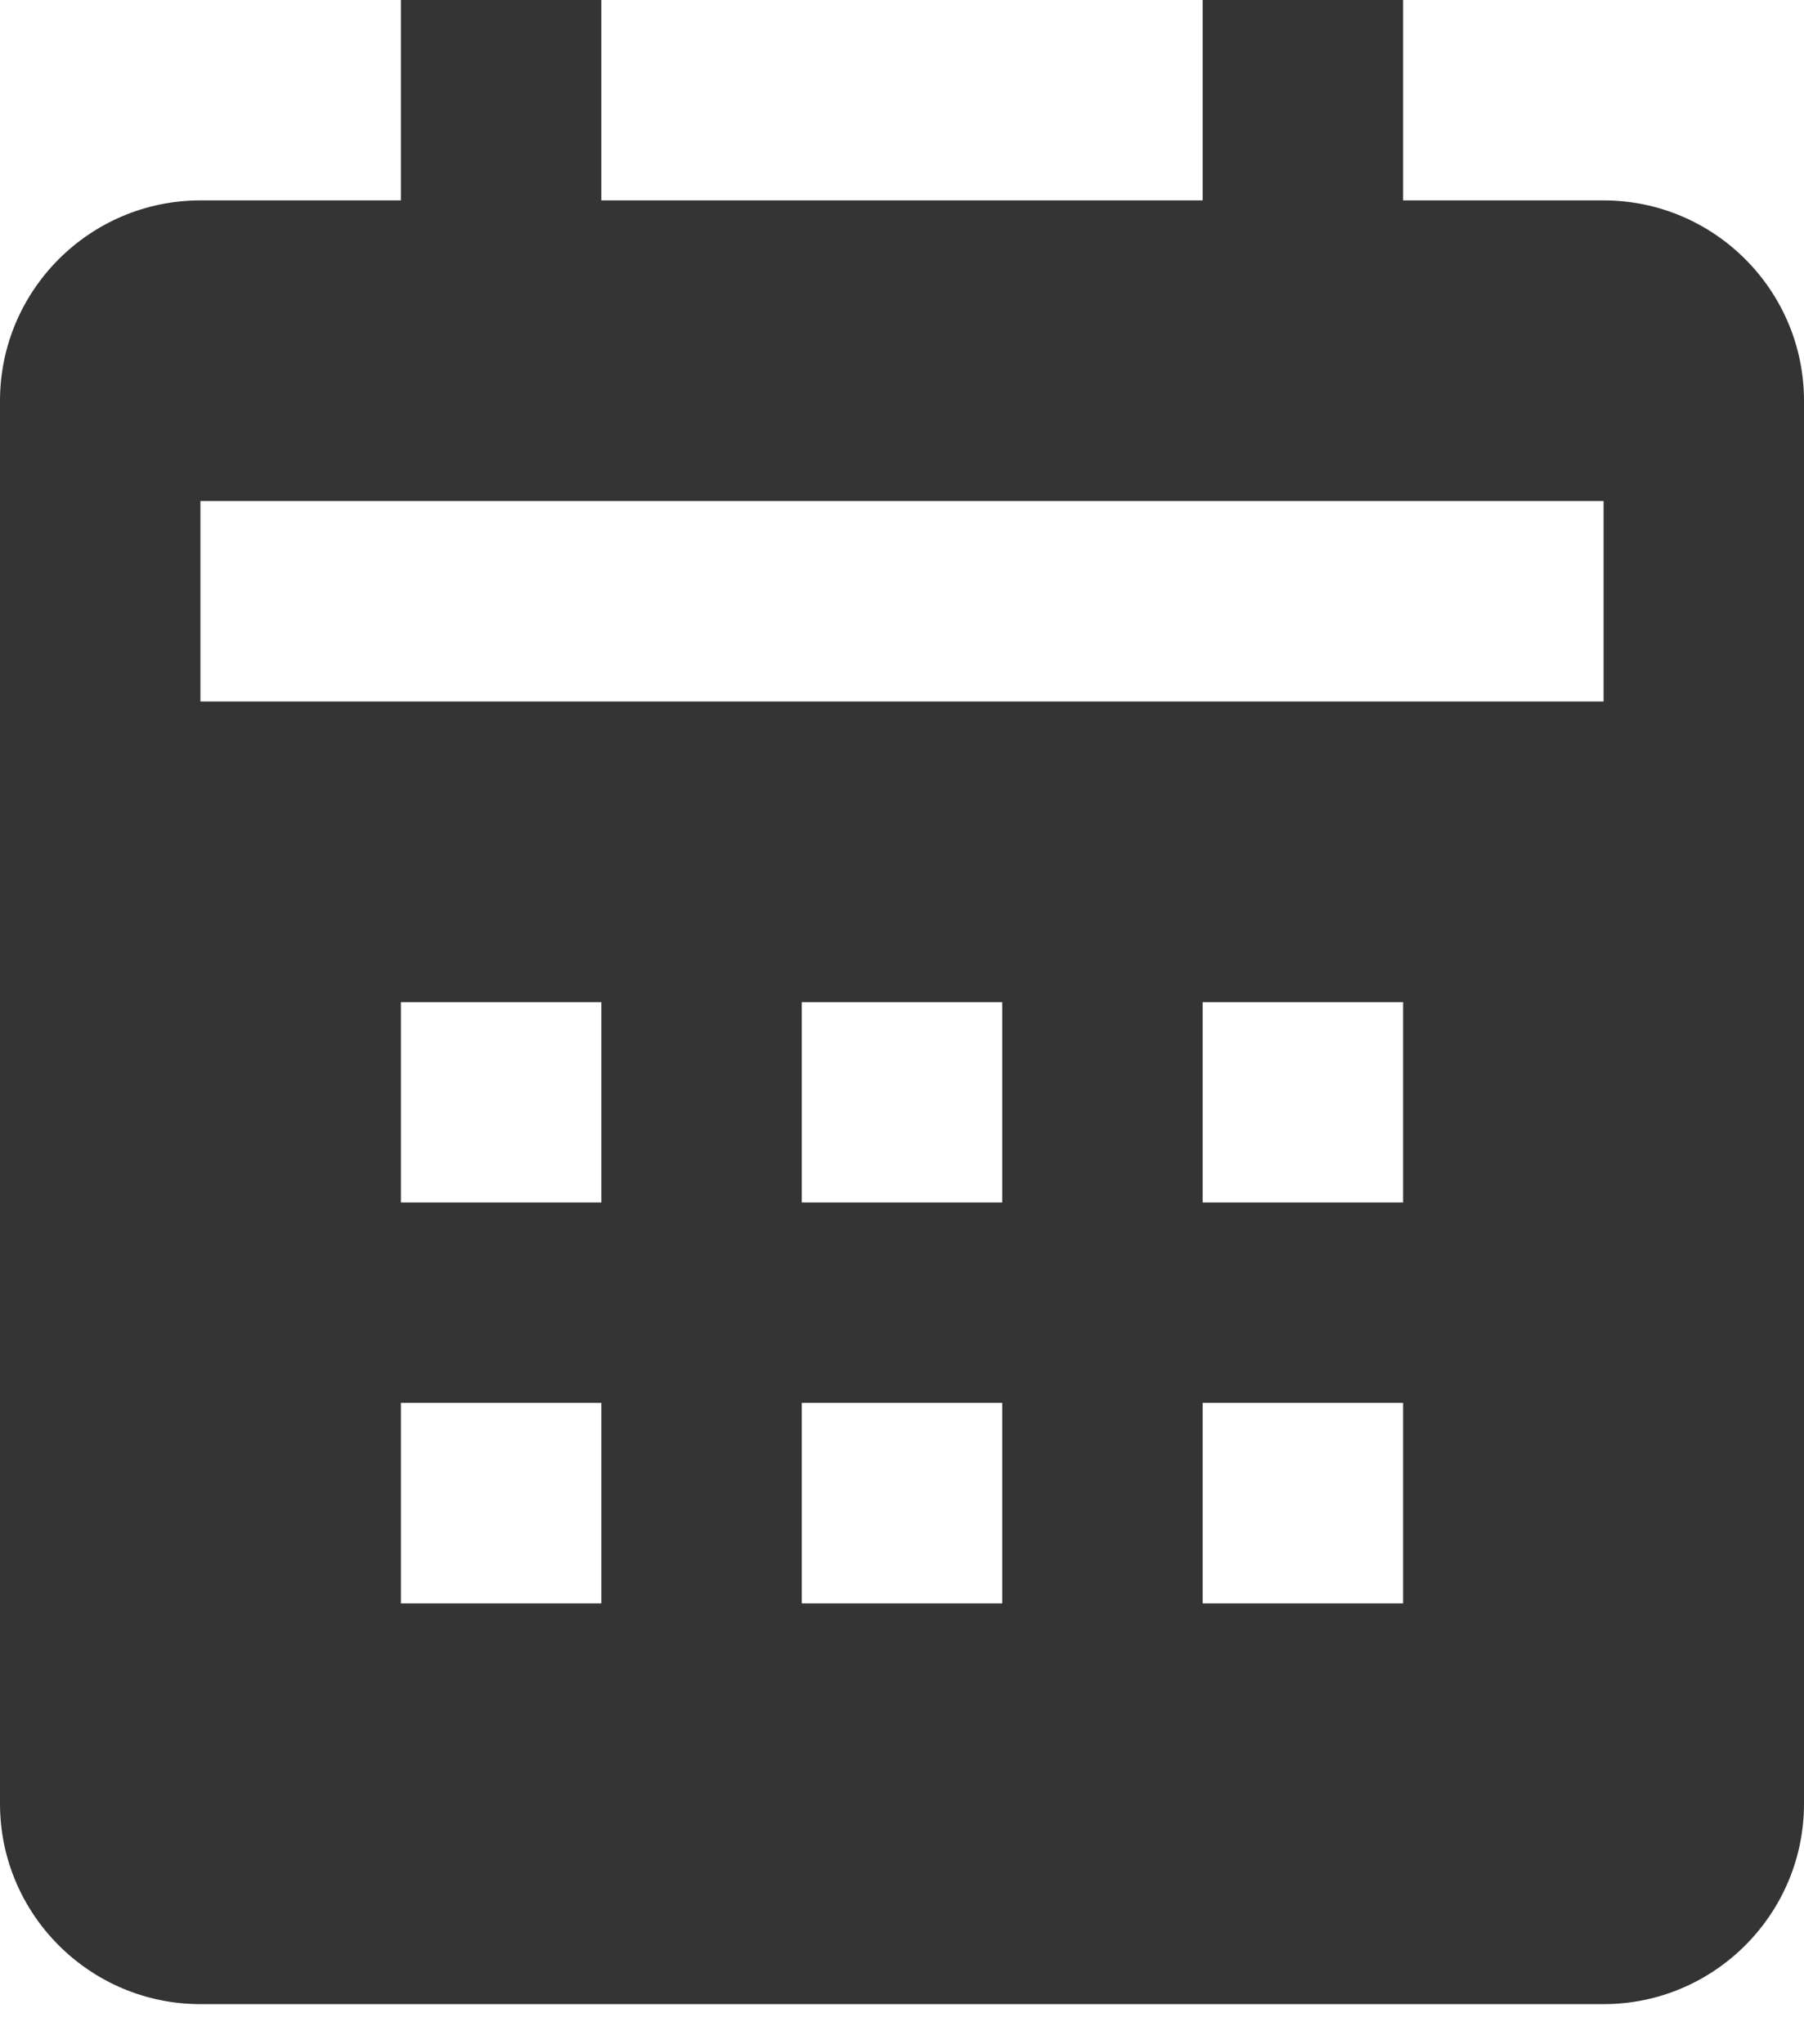 <svg width="30" height="34" viewBox="0 0 30 34" fill="none" xmlns="http://www.w3.org/2000/svg">
<path d="M30 30V6.667C30 4.828 28.505 3.333 26.667 3.333H23.333V0H20V3.333H10V0H6.667V3.333H3.333C1.495 3.333 0 4.828 0 6.667V30C0 31.838 1.495 33.333 3.333 33.333H26.667C28.505 33.333 30 31.838 30 30ZM10 26.667H6.667V23.333H10V26.667ZM10 20H6.667V16.667H10V20ZM16.667 26.667H13.333V23.333H16.667V26.667ZM16.667 20H13.333V16.667H16.667V20ZM23.333 26.667H20V23.333H23.333V26.667ZM23.333 20H20V16.667H23.333V20ZM26.667 11.667H3.333V8.333H26.667V11.667Z" fill="#343434"/>
</svg>
